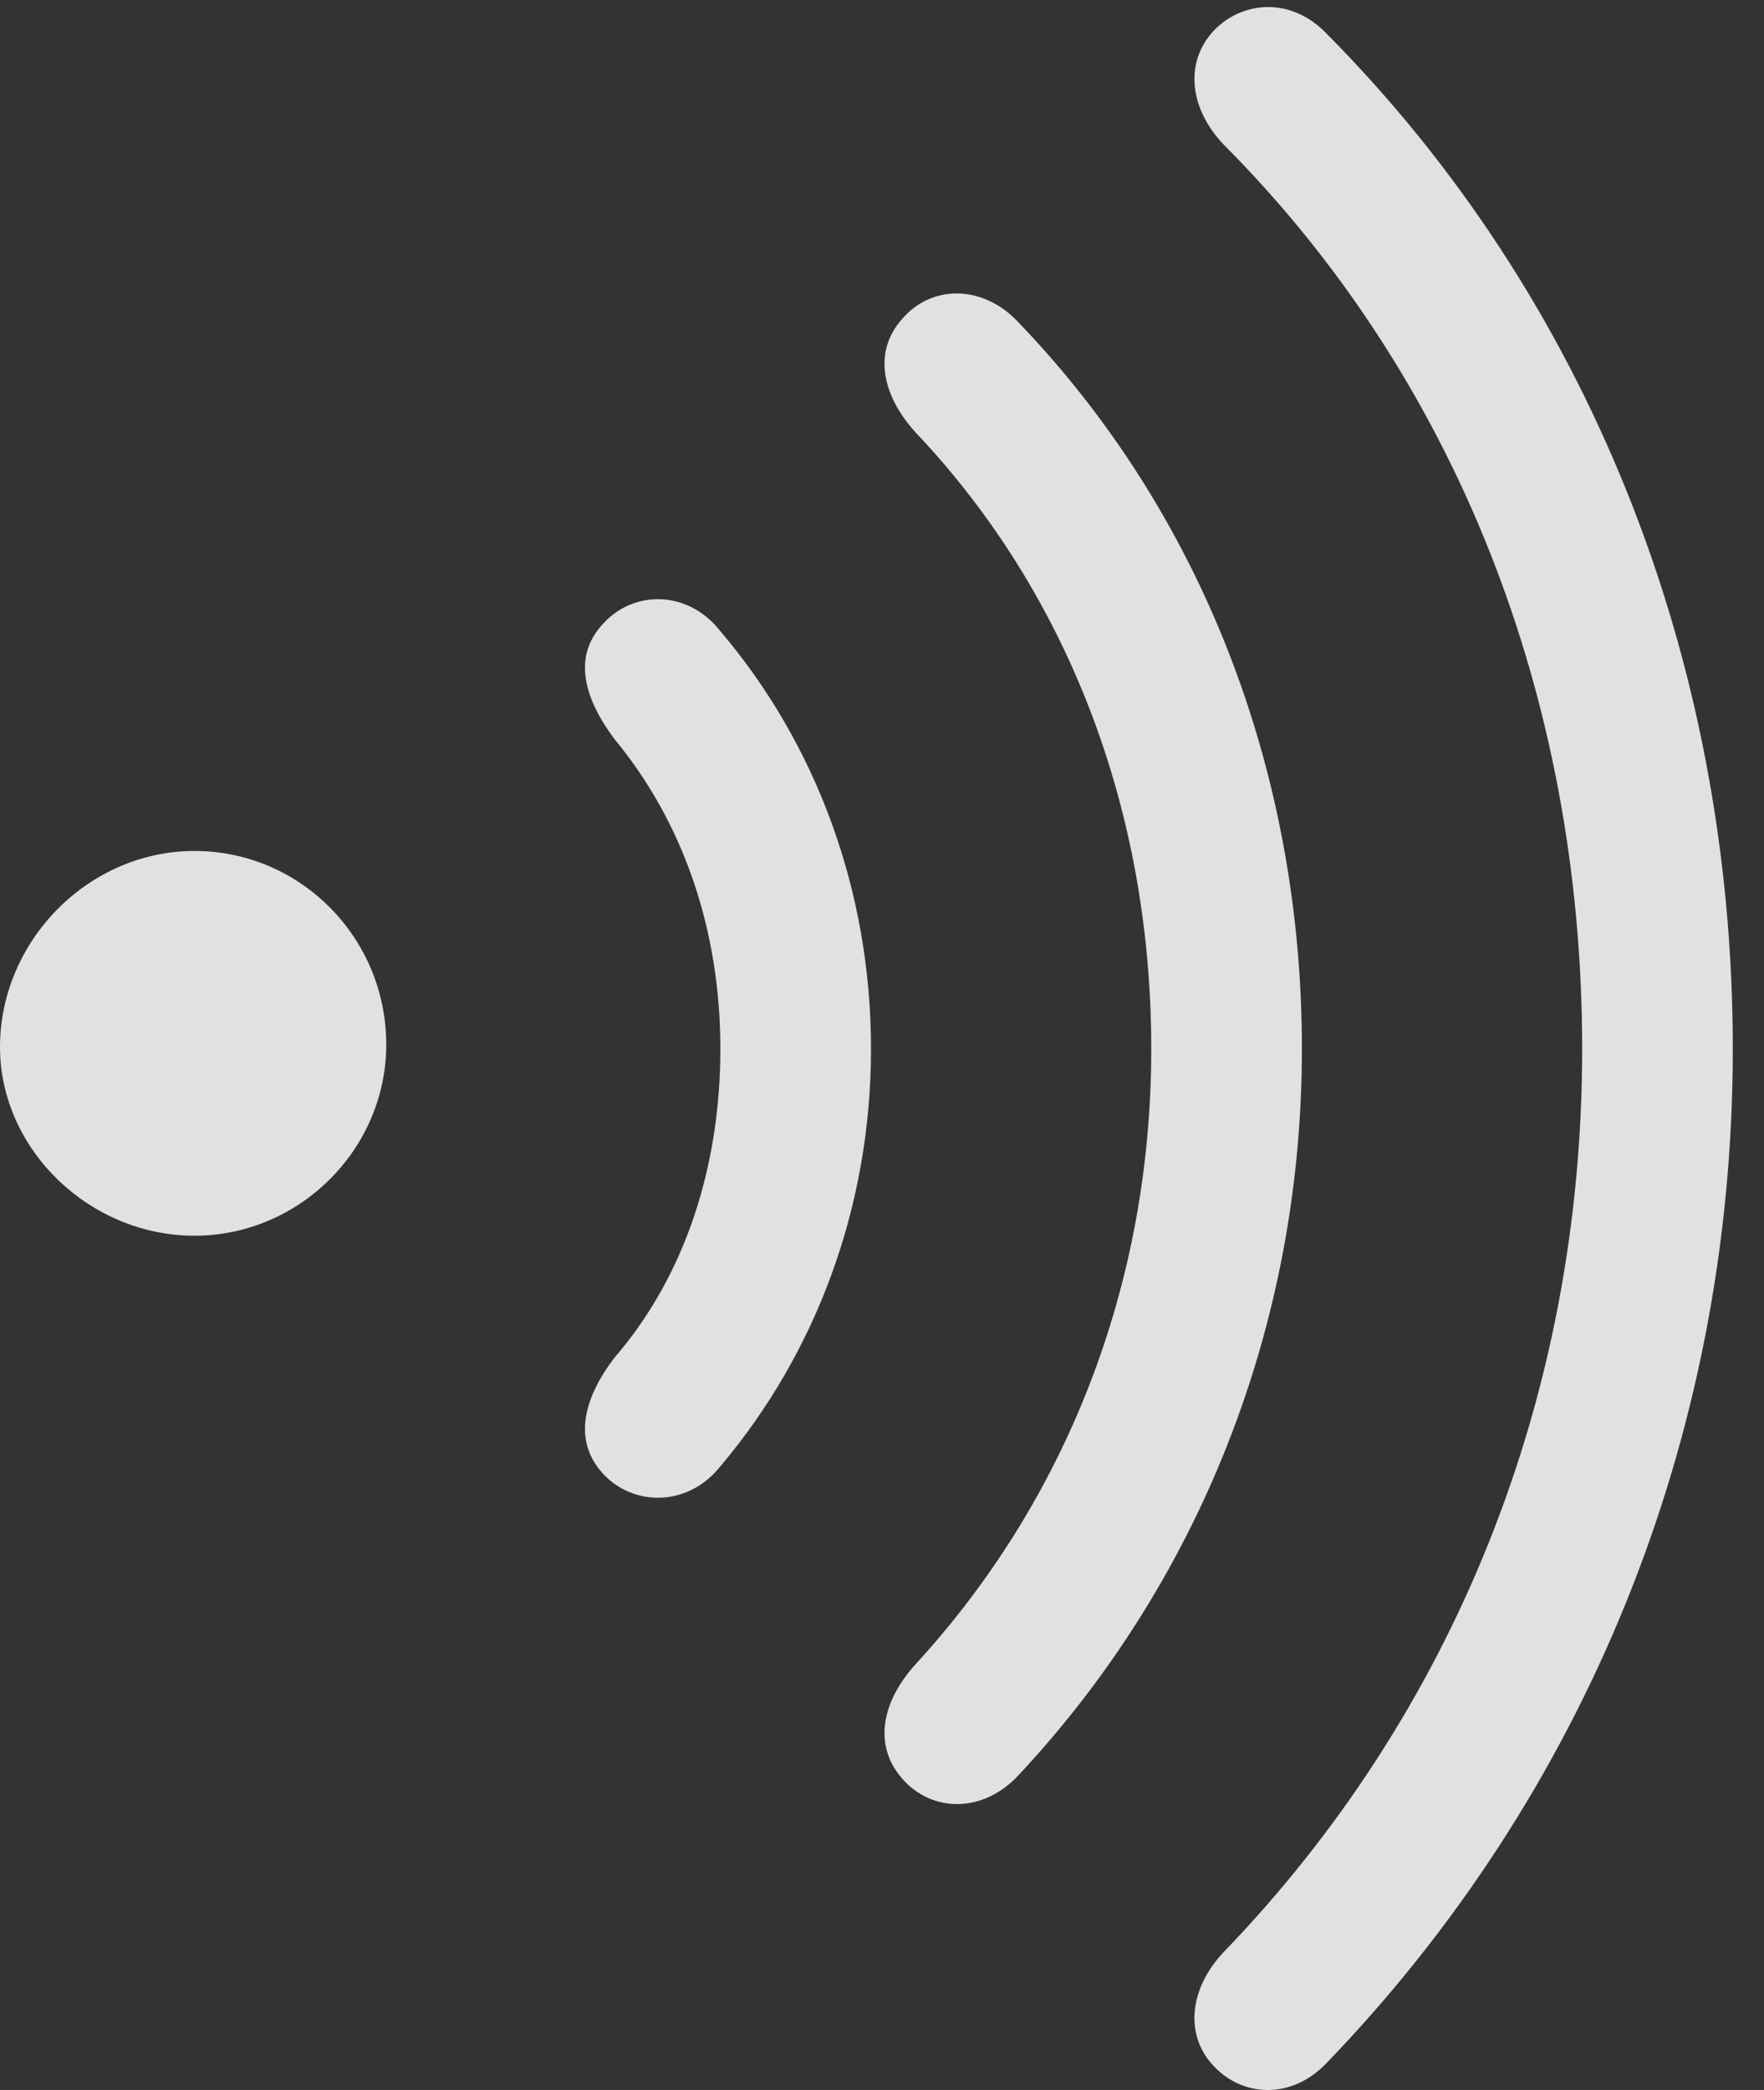 <?xml version="1.0" encoding="UTF-8"?>
<!--Generator: Apple Native CoreSVG 341-->
<!DOCTYPE svg
PUBLIC "-//W3C//DTD SVG 1.1//EN"
       "http://www.w3.org/Graphics/SVG/1.1/DTD/svg11.dtd">
<svg version="1.1" xmlns="http://www.w3.org/2000/svg" xmlns:xlink="http://www.w3.org/1999/xlink" viewBox="0 0 20.469 24.243">
 <rect x="0" y="0" width="20.469" height="24.243" fill="#333333" stroke="none"/>
 <g>
  <rect height="24.243" opacity="0" width="20.469" x="0" y="0"/>
  <path d="M14.072 23.953C14.404 24.324 14.98 24.363 15.391 23.933C18.369 20.847 20.107 16.707 20.107 12.166C20.107 7.615 18.408 3.425 15.391 0.388C14.98-0.041 14.404 0.007 14.072 0.369C13.74 0.74 13.809 1.267 14.199 1.677C16.885 4.373 18.359 8.084 18.359 12.166C18.359 16.238 16.846 19.9 14.199 22.644C13.809 23.054 13.74 23.591 14.072 23.953Z" fill="white" fill-opacity="0.85"/>
  <path d="M10.469 20.632C10.82 21.033 11.416 21.033 11.826 20.584C13.906 18.357 15.107 15.388 15.107 12.166C15.107 8.933 13.935 5.945 11.826 3.748C11.416 3.298 10.81 3.298 10.469 3.699C10.127 4.08 10.234 4.587 10.625 5.017C12.393 6.882 13.359 9.402 13.359 12.166C13.359 14.919 12.363 17.41 10.625 19.304C10.234 19.734 10.127 20.242 10.469 20.632Z" fill="white" fill-opacity="0.85"/>
  <path d="M6.982 17.078C7.334 17.478 7.979 17.488 8.359 17.009C9.473 15.691 10.107 13.992 10.107 12.166C10.107 10.339 9.473 8.63 8.359 7.322C7.979 6.834 7.334 6.843 6.982 7.253C6.641 7.634 6.787 8.113 7.129 8.572C7.93 9.539 8.359 10.789 8.359 12.166C8.359 13.533 7.949 14.802 7.129 15.75C6.787 16.199 6.641 16.687 6.982 17.078Z" fill="white" fill-opacity="0.85"/>
  <path d="M0 12.146C0 13.328 1.035 14.334 2.256 14.334C3.477 14.334 4.482 13.328 4.482 12.117C4.482 10.877 3.486 9.871 2.256 9.871C1.025 9.871 0 10.916 0 12.146Z" fill="white" fill-opacity="0.85"/>
 </g>
</svg>
